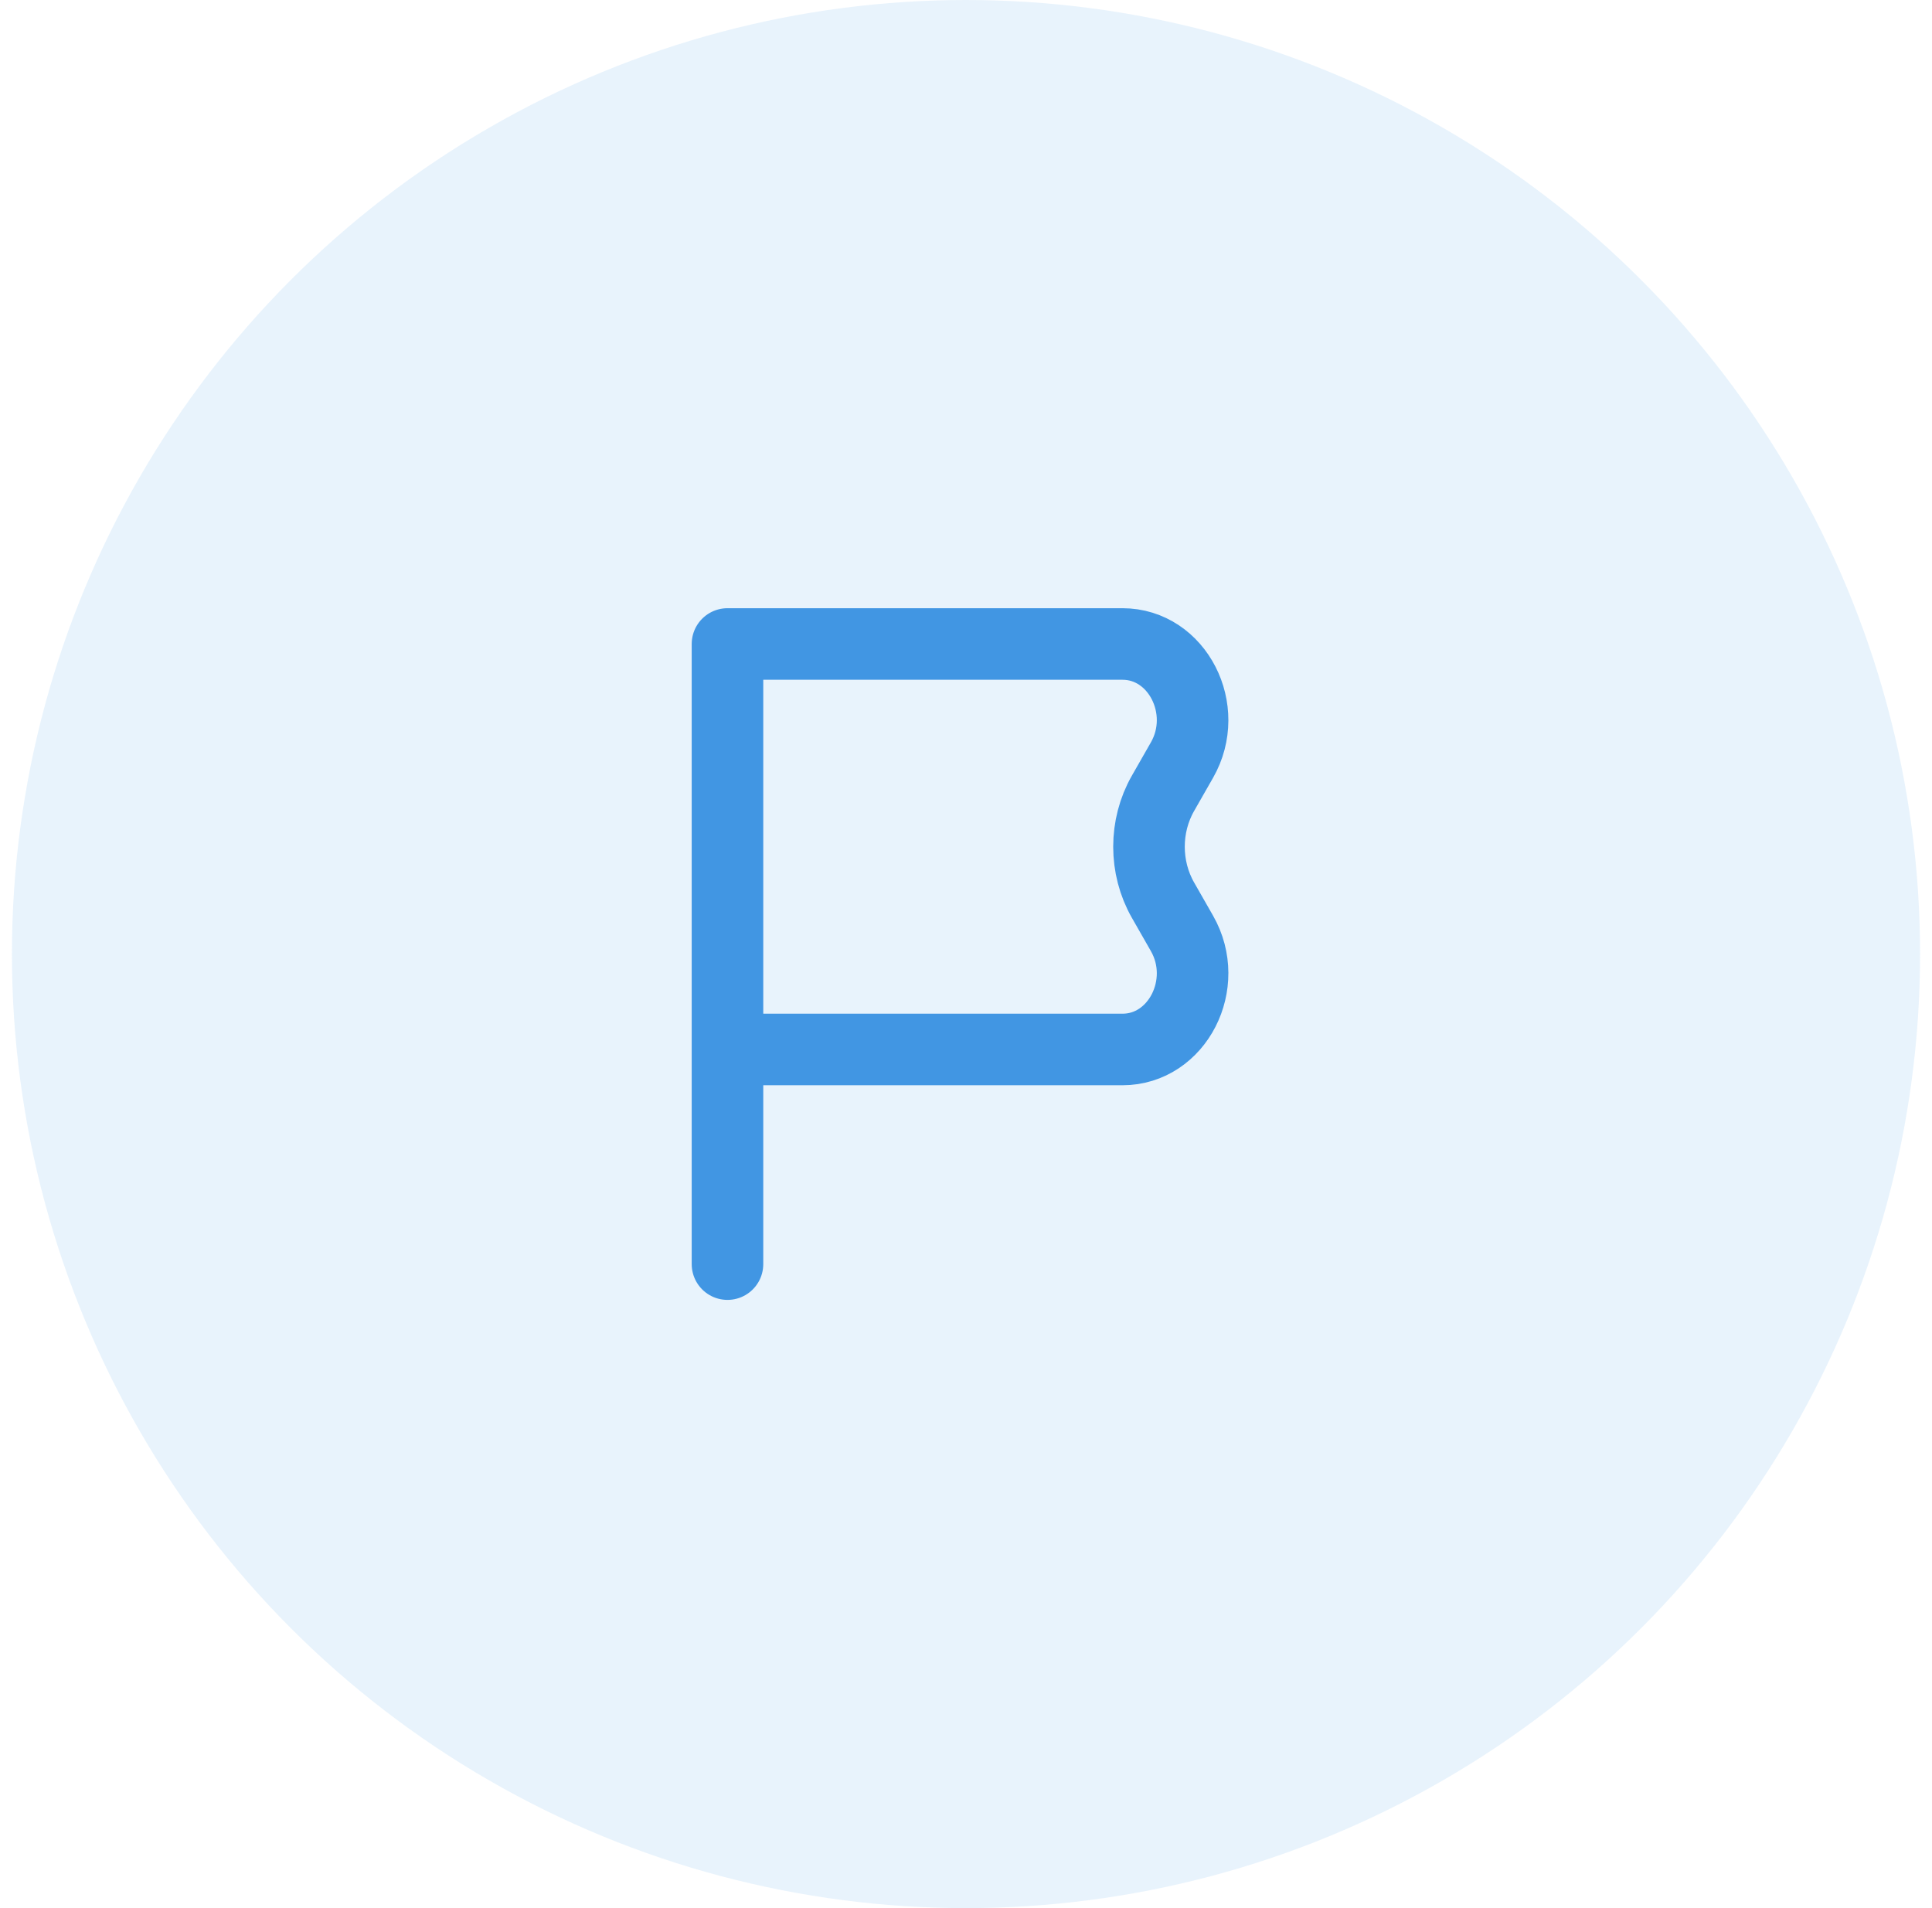 <svg width="81" height="80" viewBox="0 0 81 80" fill="none" xmlns="http://www.w3.org/2000/svg">
<circle cx="40.5" cy="40" r="40" fill="#4196E3" fill-opacity="0.12"/>
<path d="M30.5 44.001H47.06C49.361 44.001 50.767 41.258 49.555 39.134L48.759 37.74C47.976 36.368 47.976 34.633 48.759 33.261L49.555 31.867C50.767 29.744 49.361 27 47.06 27L30.5 27L30.5 44.001ZM30.5 44.001L30.5 53" stroke="#4196E3" stroke-width="3" stroke-linecap="round" stroke-linejoin="round"/>
</svg>
